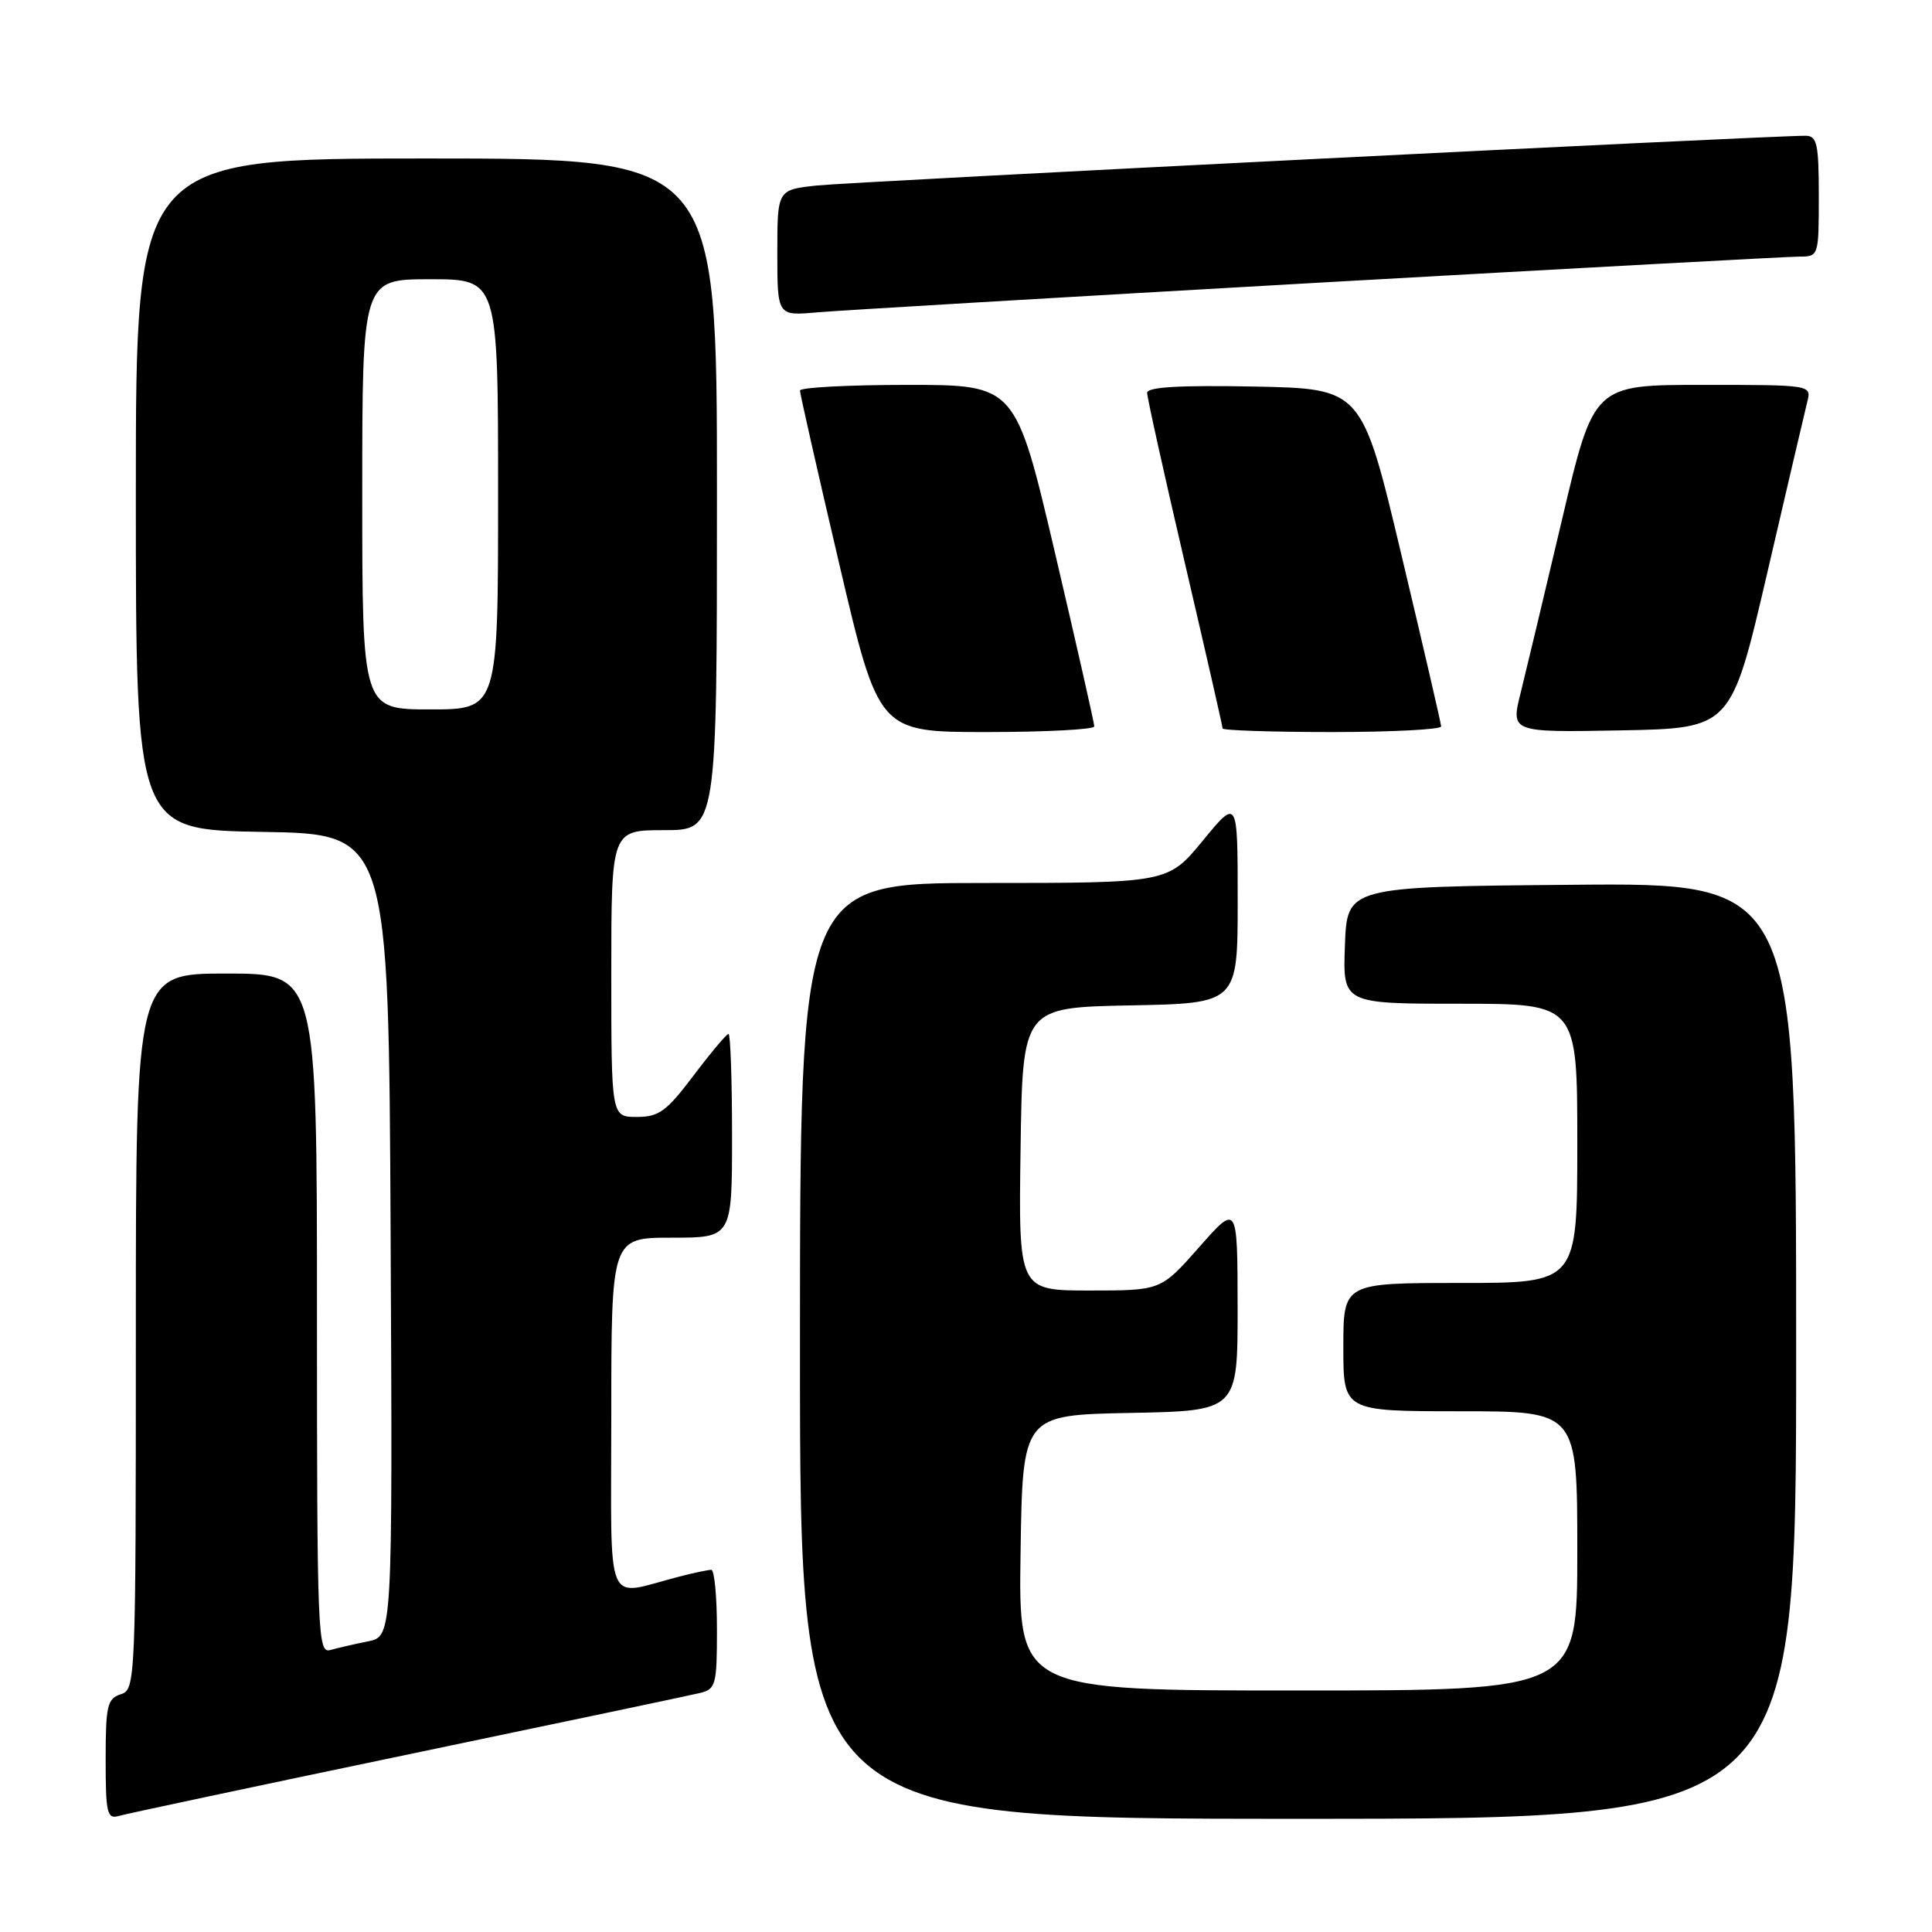 <?xml version="1.0" encoding="UTF-8" standalone="no"?>
<!DOCTYPE svg PUBLIC "-//W3C//DTD SVG 1.1//EN" "http://www.w3.org/Graphics/SVG/1.1/DTD/svg11.dtd" >
<svg xmlns="http://www.w3.org/2000/svg" xmlns:xlink="http://www.w3.org/1999/xlink" version="1.1" viewBox="0 0 256 256">
 <g >
 <path fill="currentColor"
d=" M 54.00 232.49 C 74.08 228.30 91.51 224.63 92.75 224.33 C 94.85 223.82 95.00 223.25 95.00 215.89 C 95.00 211.55 94.66 208.00 94.25 208.01 C 93.84 208.01 91.92 208.41 90.00 208.91 C 79.97 211.48 81.00 213.92 81.00 187.52 C 81.00 164.00 81.00 164.00 89.00 164.00 C 97.00 164.00 97.00 164.00 97.00 150.50 C 97.00 143.07 96.79 137.00 96.53 137.00 C 96.28 137.00 94.20 139.47 91.91 142.50 C 88.32 147.26 87.31 148.00 84.38 148.00 C 81.00 148.00 81.00 148.00 81.00 129.00 C 81.00 110.00 81.00 110.00 88.00 110.00 C 95.00 110.00 95.00 110.00 95.00 65.50 C 95.00 21.00 95.00 21.00 56.50 21.00 C 18.00 21.00 18.00 21.00 18.00 65.48 C 18.00 109.95 18.00 109.95 34.75 110.23 C 51.50 110.50 51.50 110.50 51.76 163.67 C 52.02 216.84 52.02 216.84 48.76 217.49 C 46.97 217.85 44.71 218.37 43.75 218.64 C 42.10 219.11 42.00 216.51 42.00 174.07 C 42.00 129.00 42.00 129.00 30.00 129.00 C 18.00 129.00 18.00 129.00 18.00 176.43 C 18.00 222.99 17.96 223.88 16.00 224.50 C 14.22 225.07 14.00 226.01 14.00 233.13 C 14.00 240.28 14.19 241.08 15.75 240.62 C 16.71 240.34 33.92 236.68 54.00 232.49 Z  M 238.00 178.99 C 238.00 116.97 238.00 116.97 208.25 117.24 C 178.50 117.50 178.50 117.50 178.21 125.25 C 177.92 133.00 177.92 133.00 193.46 133.00 C 209.00 133.00 209.00 133.00 209.00 151.50 C 209.00 170.00 209.00 170.00 193.50 170.00 C 178.00 170.00 178.00 170.00 178.00 178.50 C 178.00 187.00 178.00 187.00 193.50 187.00 C 209.00 187.00 209.00 187.00 209.00 205.50 C 209.00 224.00 209.00 224.00 171.98 224.00 C 134.95 224.00 134.95 224.00 135.23 205.75 C 135.50 187.50 135.50 187.50 149.75 187.22 C 164.00 186.95 164.00 186.95 163.99 173.22 C 163.97 159.50 163.97 159.50 158.90 165.25 C 153.83 171.00 153.83 171.00 144.40 171.00 C 134.96 171.00 134.96 171.00 135.23 152.25 C 135.50 133.50 135.50 133.50 149.75 133.22 C 164.00 132.95 164.00 132.95 164.00 119.36 C 164.00 105.77 164.00 105.77 159.38 111.39 C 154.76 117.00 154.76 117.00 130.38 117.00 C 106.00 117.00 106.00 117.00 106.00 179.00 C 106.00 241.00 106.00 241.00 172.00 241.00 C 238.00 241.00 238.00 241.00 238.00 178.99 Z  M 145.00 96.25 C 145.00 95.84 142.66 85.49 139.79 73.25 C 134.57 51.00 134.57 51.00 120.28 51.00 C 112.43 51.00 106.00 51.34 106.00 51.75 C 106.00 52.16 108.34 62.51 111.21 74.75 C 116.43 97.00 116.43 97.00 130.72 97.00 C 138.57 97.00 145.00 96.66 145.00 96.25 Z  M 190.96 96.25 C 190.94 95.84 188.57 85.60 185.69 73.50 C 180.46 51.50 180.46 51.50 166.23 51.22 C 156.33 51.03 152.00 51.28 152.00 52.05 C 152.00 52.66 154.25 62.81 157.00 74.60 C 159.75 86.39 162.00 96.25 162.00 96.52 C 162.00 96.78 168.53 97.00 176.50 97.00 C 184.47 97.00 190.98 96.66 190.96 96.25 Z  M 234.15 76.00 C 236.77 64.72 239.16 54.49 239.47 53.25 C 240.04 51.00 240.04 51.00 225.61 51.00 C 211.18 51.00 211.18 51.00 207.00 68.75 C 204.70 78.51 202.22 88.87 201.50 91.78 C 200.18 97.05 200.18 97.05 214.78 96.78 C 229.38 96.50 229.38 96.50 234.15 76.00 Z  M 174.68 37.46 C 208.33 35.56 237.02 34.00 238.43 34.00 C 240.98 34.00 241.00 33.92 241.00 26.00 C 241.00 19.05 240.77 18.00 239.25 17.99 C 234.74 17.95 112.87 24.09 108.25 24.58 C 103.00 25.14 103.00 25.14 103.00 33.50 C 103.00 41.86 103.00 41.86 108.25 41.39 C 111.14 41.14 141.03 39.37 174.68 37.46 Z  M 48.00 65.50 C 48.00 37.00 48.00 37.00 57.00 37.00 C 66.00 37.00 66.00 37.00 66.00 65.50 C 66.00 94.00 66.00 94.00 57.00 94.00 C 48.00 94.00 48.00 94.00 48.00 65.50 Z "/>
</g>
</svg>